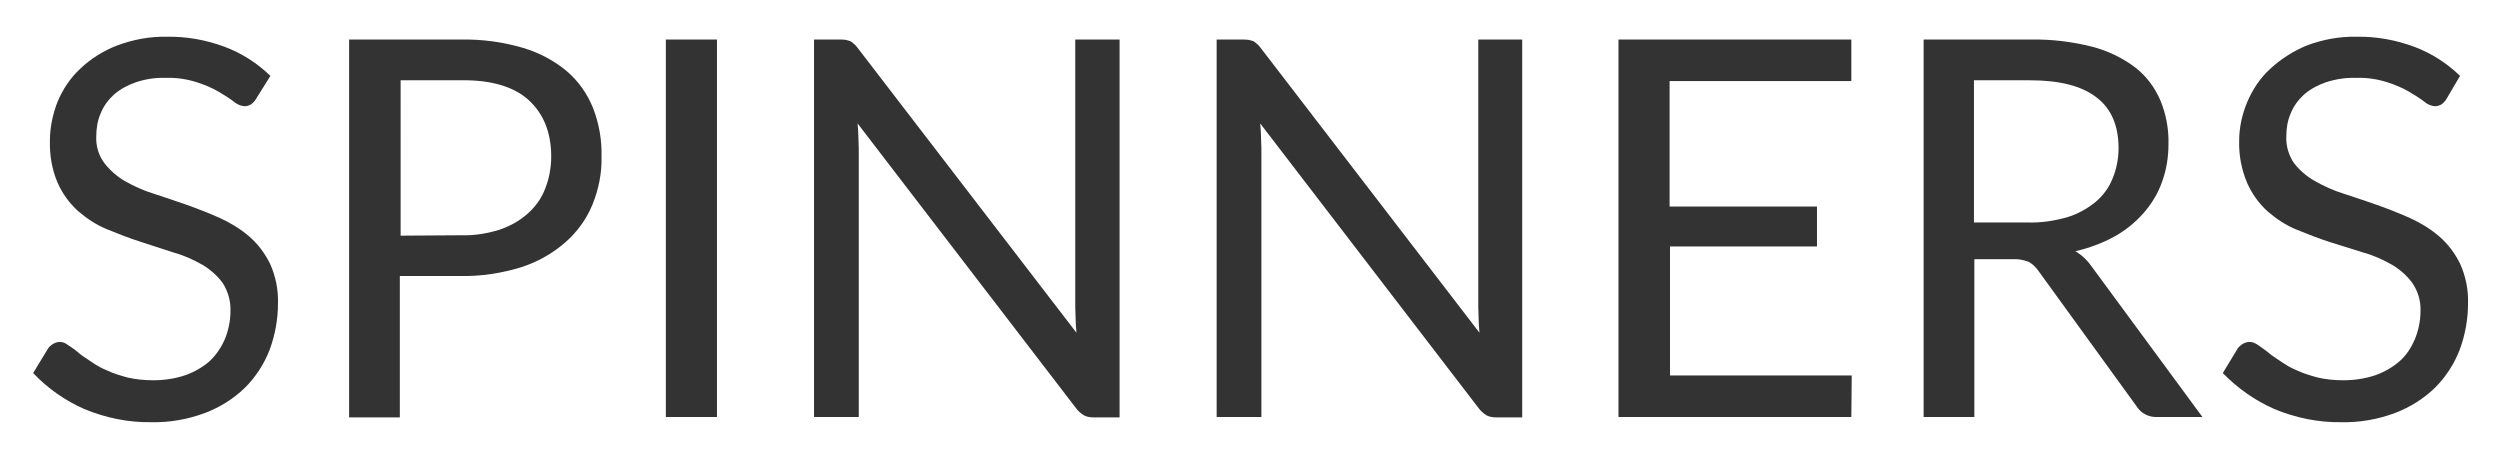 <?xml version="1.0" encoding="utf-8"?>
<!-- Generator: Adobe Illustrator 24.2.0, SVG Export Plug-In . SVG Version: 6.00 Build 0)  -->
<svg version="1.1" id="Layer_1" xmlns="http://www.w3.org/2000/svg" xmlns:xlink="http://www.w3.org/1999/xlink" x="0px" y="0px"
	 viewBox="0 0 625.9 114.3" style="enable-background:new 0 0 625.9 114.3;" xml:space="preserve">
<style type="text/css">
	.st0{fill:#333333;}
</style>
<g>
	<path class="st0" d="M64.2,24.6c-0.3,0.6-0.8,1.1-1.3,1.5c-0.5,0.3-1.1,0.5-1.7,0.5c-1-0.1-1.9-0.5-2.6-1.1c-1-0.8-2.3-1.6-3.8-2.5
		c-1.7-1-3.6-1.8-5.5-2.4c-2.5-0.8-5.1-1.2-7.8-1.1c-2.6-0.1-5.1,0.3-7.5,1.1c-2,0.7-3.9,1.7-5.5,3.1c-1.4,1.3-2.6,2.9-3.3,4.7
		c-0.8,1.8-1.1,3.8-1.1,5.8c-0.1,2.4,0.6,4.7,2,6.6c1.4,1.8,3.1,3.3,5.1,4.5c2.3,1.3,4.7,2.4,7.3,3.2c2.7,0.9,5.5,1.8,8.3,2.8
		s5.6,2.1,8.3,3.3c2.6,1.2,5.1,2.7,7.3,4.6c2.2,1.9,3.9,4.2,5.2,6.8c1.4,3.1,2.1,6.5,2,9.9c0,4-0.7,7.9-2.1,11.7
		c-1.4,3.6-3.5,6.8-6.2,9.5c-2.9,2.8-6.3,4.9-10,6.3c-4.3,1.6-8.8,2.4-13.4,2.3c-5.8,0.1-11.5-1.1-16.8-3.3c-4.8-2.1-9.2-5.2-12.8-9
		l3.7-6.1c0.3-0.5,0.8-0.9,1.3-1.2c0.5-0.3,1.1-0.5,1.7-0.5c0.7,0,1.4,0.3,1.9,0.7c0.7,0.5,1.6,1,2.5,1.8c0.9,0.8,2,1.5,3.2,2.3
		c1.3,0.9,2.6,1.7,4.1,2.3c1.7,0.8,3.4,1.3,5.2,1.8c2.1,0.5,4.3,0.7,6.5,0.7c2.7,0,5.5-0.4,8.1-1.3c2.2-0.8,4.3-2,6-3.5
		c1.6-1.5,2.9-3.4,3.8-5.5c0.9-2.2,1.4-4.6,1.4-7c0.1-2.5-0.6-4.9-1.9-7c-1.4-1.9-3.1-3.4-5.1-4.6c-2.3-1.3-4.7-2.4-7.3-3.1
		l-8.3-2.7c-2.8-0.9-5.6-2-8.3-3.1c-2.7-1.1-5.1-2.7-7.3-4.6c-2.2-2-3.9-4.4-5.1-7.1c-1.4-3.3-2-6.9-1.9-10.5c0-3.3,0.7-6.6,1.9-9.7
		c1.3-3.1,3.2-6,5.7-8.3c2.6-2.5,5.8-4.5,9.2-5.8c4-1.5,8.2-2.3,12.5-2.2c4.9-0.1,9.8,0.8,14.4,2.5c4.3,1.6,8.2,4.1,11.5,7.3
		L64.2,24.6z"/>
	<path class="st0" d="M115.4,9.9c5.3-0.1,10.5,0.6,15.6,2.1c4,1.2,7.8,3.2,11,5.9c2.9,2.5,5.1,5.7,6.5,9.2c1.5,3.9,2.2,8,2.1,12.1
		c0.1,4.1-0.7,8.2-2.3,12.1c-1.5,3.6-3.8,6.8-6.8,9.4c-3.2,2.8-7,4.9-11,6.2c-4.9,1.5-10,2.3-15.2,2.2h-15.2v35.4H87.4V9.9H115.4z
		 M115.4,58.9c3.3,0.1,6.5-0.4,9.7-1.4c2.6-0.9,5-2.2,7.1-4.1c1.9-1.7,3.4-3.8,4.3-6.2c1-2.5,1.5-5.3,1.5-8c0-6-1.9-10.7-5.6-14.1
		s-9.4-5.1-16.9-5h-15.2V59L115.4,58.9z"/>
	<path class="st0" d="M179.5,104.4h-12.8V9.9h12.8V104.4z"/>
	<path class="st0" d="M280.3,9.9v94.6h-6.4c-0.9,0-1.7-0.1-2.5-0.5c-0.8-0.5-1.5-1.1-2-1.8l-54.7-71.3c0.1,1.1,0.2,2.2,0.2,3.2
		s0.1,2,0.1,3v67.3h-11.2V9.9h6.6c0.5,0,1,0,1.4,0.1s0.7,0.2,1.1,0.3c0.3,0.2,0.6,0.4,0.9,0.7c0.4,0.3,0.7,0.7,1,1.1l54.7,71.2
		c-0.1-1.2-0.2-2.3-0.2-3.3s-0.1-2.1-0.1-3.1v-67L280.3,9.9z"/>
	<path class="st0" d="M381.1,9.9v94.6h-6.4c-0.9,0-1.7-0.1-2.5-0.5c-0.8-0.5-1.5-1.1-2-1.8l-54.7-71.3c0.1,1.1,0.2,2.2,0.2,3.2
		s0.1,2,0.1,3v67.3h-11.2V9.9h6.6c0.5,0,1,0,1.5,0.1c0.4,0.1,0.7,0.2,1.1,0.3c0.3,0.2,0.6,0.4,0.9,0.7c0.4,0.3,0.7,0.7,1,1.1
		l54.7,71.2c-0.1-1.2-0.2-2.3-0.2-3.3s-0.1-2.1-0.1-3.1v-67L381.1,9.9z"/>
	<path class="st0" d="M463.6,94l-0.1,10.4h-58.3V9.9h58.3v10.4H418v31.4h36.9v10h-36.8V94H463.6z"/>
	<path class="st0" d="M551.4,104.4h-11.3c-2.1,0.1-4.1-0.9-5.2-2.7l-24.5-33.8c-0.6-0.9-1.4-1.7-2.4-2.3c-1.3-0.5-2.6-0.8-4-0.7
		h-9.7v39.5h-12.7V9.9h26.7c5.2-0.1,10.4,0.5,15.5,1.8c3.9,1,7.6,2.8,10.8,5.2c2.8,2.2,4.9,5,6.3,8.3c1.4,3.4,2.1,7.1,2,10.9
		c0,3.2-0.5,6.4-1.6,9.4c-1,2.9-2.6,5.5-4.6,7.8c-2.1,2.4-4.6,4.4-7.3,5.9c-3.1,1.7-6.4,2.9-9.8,3.7c1.7,1,3.1,2.4,4.2,4
		L551.4,104.4z M507.7,55.7c3.3,0.1,6.6-0.4,9.8-1.3c2.6-0.8,5-2.1,7.1-3.8c1.9-1.6,3.4-3.6,4.3-5.9c1-2.4,1.5-5,1.5-7.6
		c0-5.6-1.8-9.9-5.5-12.7c-3.7-2.9-9.3-4.3-16.7-4.3h-14v35.6H507.7z"/>
	<path class="st0" d="M612.6,24.6c-0.3,0.6-0.8,1.1-1.3,1.5c-0.5,0.3-1.1,0.5-1.7,0.5c-1-0.1-1.9-0.5-2.6-1.1
		c-1-0.8-2.3-1.6-3.8-2.5c-1.7-1-3.6-1.8-5.5-2.4c-2.5-0.8-5.1-1.2-7.8-1.1c-2.6-0.1-5.1,0.3-7.6,1.1c-2,0.7-3.9,1.7-5.5,3.1
		c-1.4,1.3-2.6,2.9-3.3,4.7c-0.8,1.8-1.1,3.8-1.1,5.8c-0.1,2.3,0.6,4.7,1.9,6.6c1.4,1.8,3.1,3.3,5.2,4.5c2.3,1.3,4.7,2.4,7.3,3.2
		c2.7,0.9,5.5,1.8,8.3,2.8s5.6,2.1,8.3,3.3c2.6,1.2,5.1,2.7,7.3,4.6s3.9,4.2,5.2,6.8c1.4,3.1,2.1,6.5,2,9.9c0,4-0.7,7.9-2.1,11.7
		c-1.4,3.6-3.5,6.8-6.2,9.5c-2.9,2.8-6.3,4.9-10,6.3c-4.3,1.6-8.8,2.4-13.4,2.3c-5.8,0.1-11.5-1.1-16.8-3.3c-4.8-2.1-9.2-5.2-12.9-9
		l3.7-6.1c0.3-0.5,0.8-0.9,1.3-1.2c0.5-0.3,1.1-0.5,1.7-0.5c0.7,0,1.4,0.3,2,0.7c0.7,0.5,1.5,1,2.5,1.8c0.9,0.8,2,1.5,3.2,2.3
		c1.3,0.9,2.6,1.7,4.1,2.3c1.7,0.8,3.4,1.3,5.2,1.8c2.1,0.5,4.3,0.7,6.5,0.7c2.7,0,5.5-0.4,8.1-1.3c2.2-0.8,4.3-2,6-3.5
		s2.9-3.4,3.8-5.5c0.9-2.2,1.4-4.6,1.4-7c0.1-2.5-0.6-4.9-2-7c-1.4-1.9-3.1-3.4-5.1-4.6c-2.3-1.3-4.7-2.4-7.3-3.1l-8.3-2.6
		c-2.8-0.9-5.6-2-8.3-3.1s-5.1-2.7-7.3-4.6c-2.2-2-3.9-4.4-5.1-7.1c-1.4-3.3-2.1-6.9-2-10.5c0-3.3,0.7-6.6,2-9.7s3.2-6,5.7-8.3
		c2.7-2.5,5.8-4.5,9.2-5.9c4-1.5,8.2-2.3,12.5-2.2c4.9-0.1,9.8,0.8,14.4,2.5c4.3,1.6,8.2,4.1,11.5,7.3L612.6,24.6z"/>
</g>
</svg>

